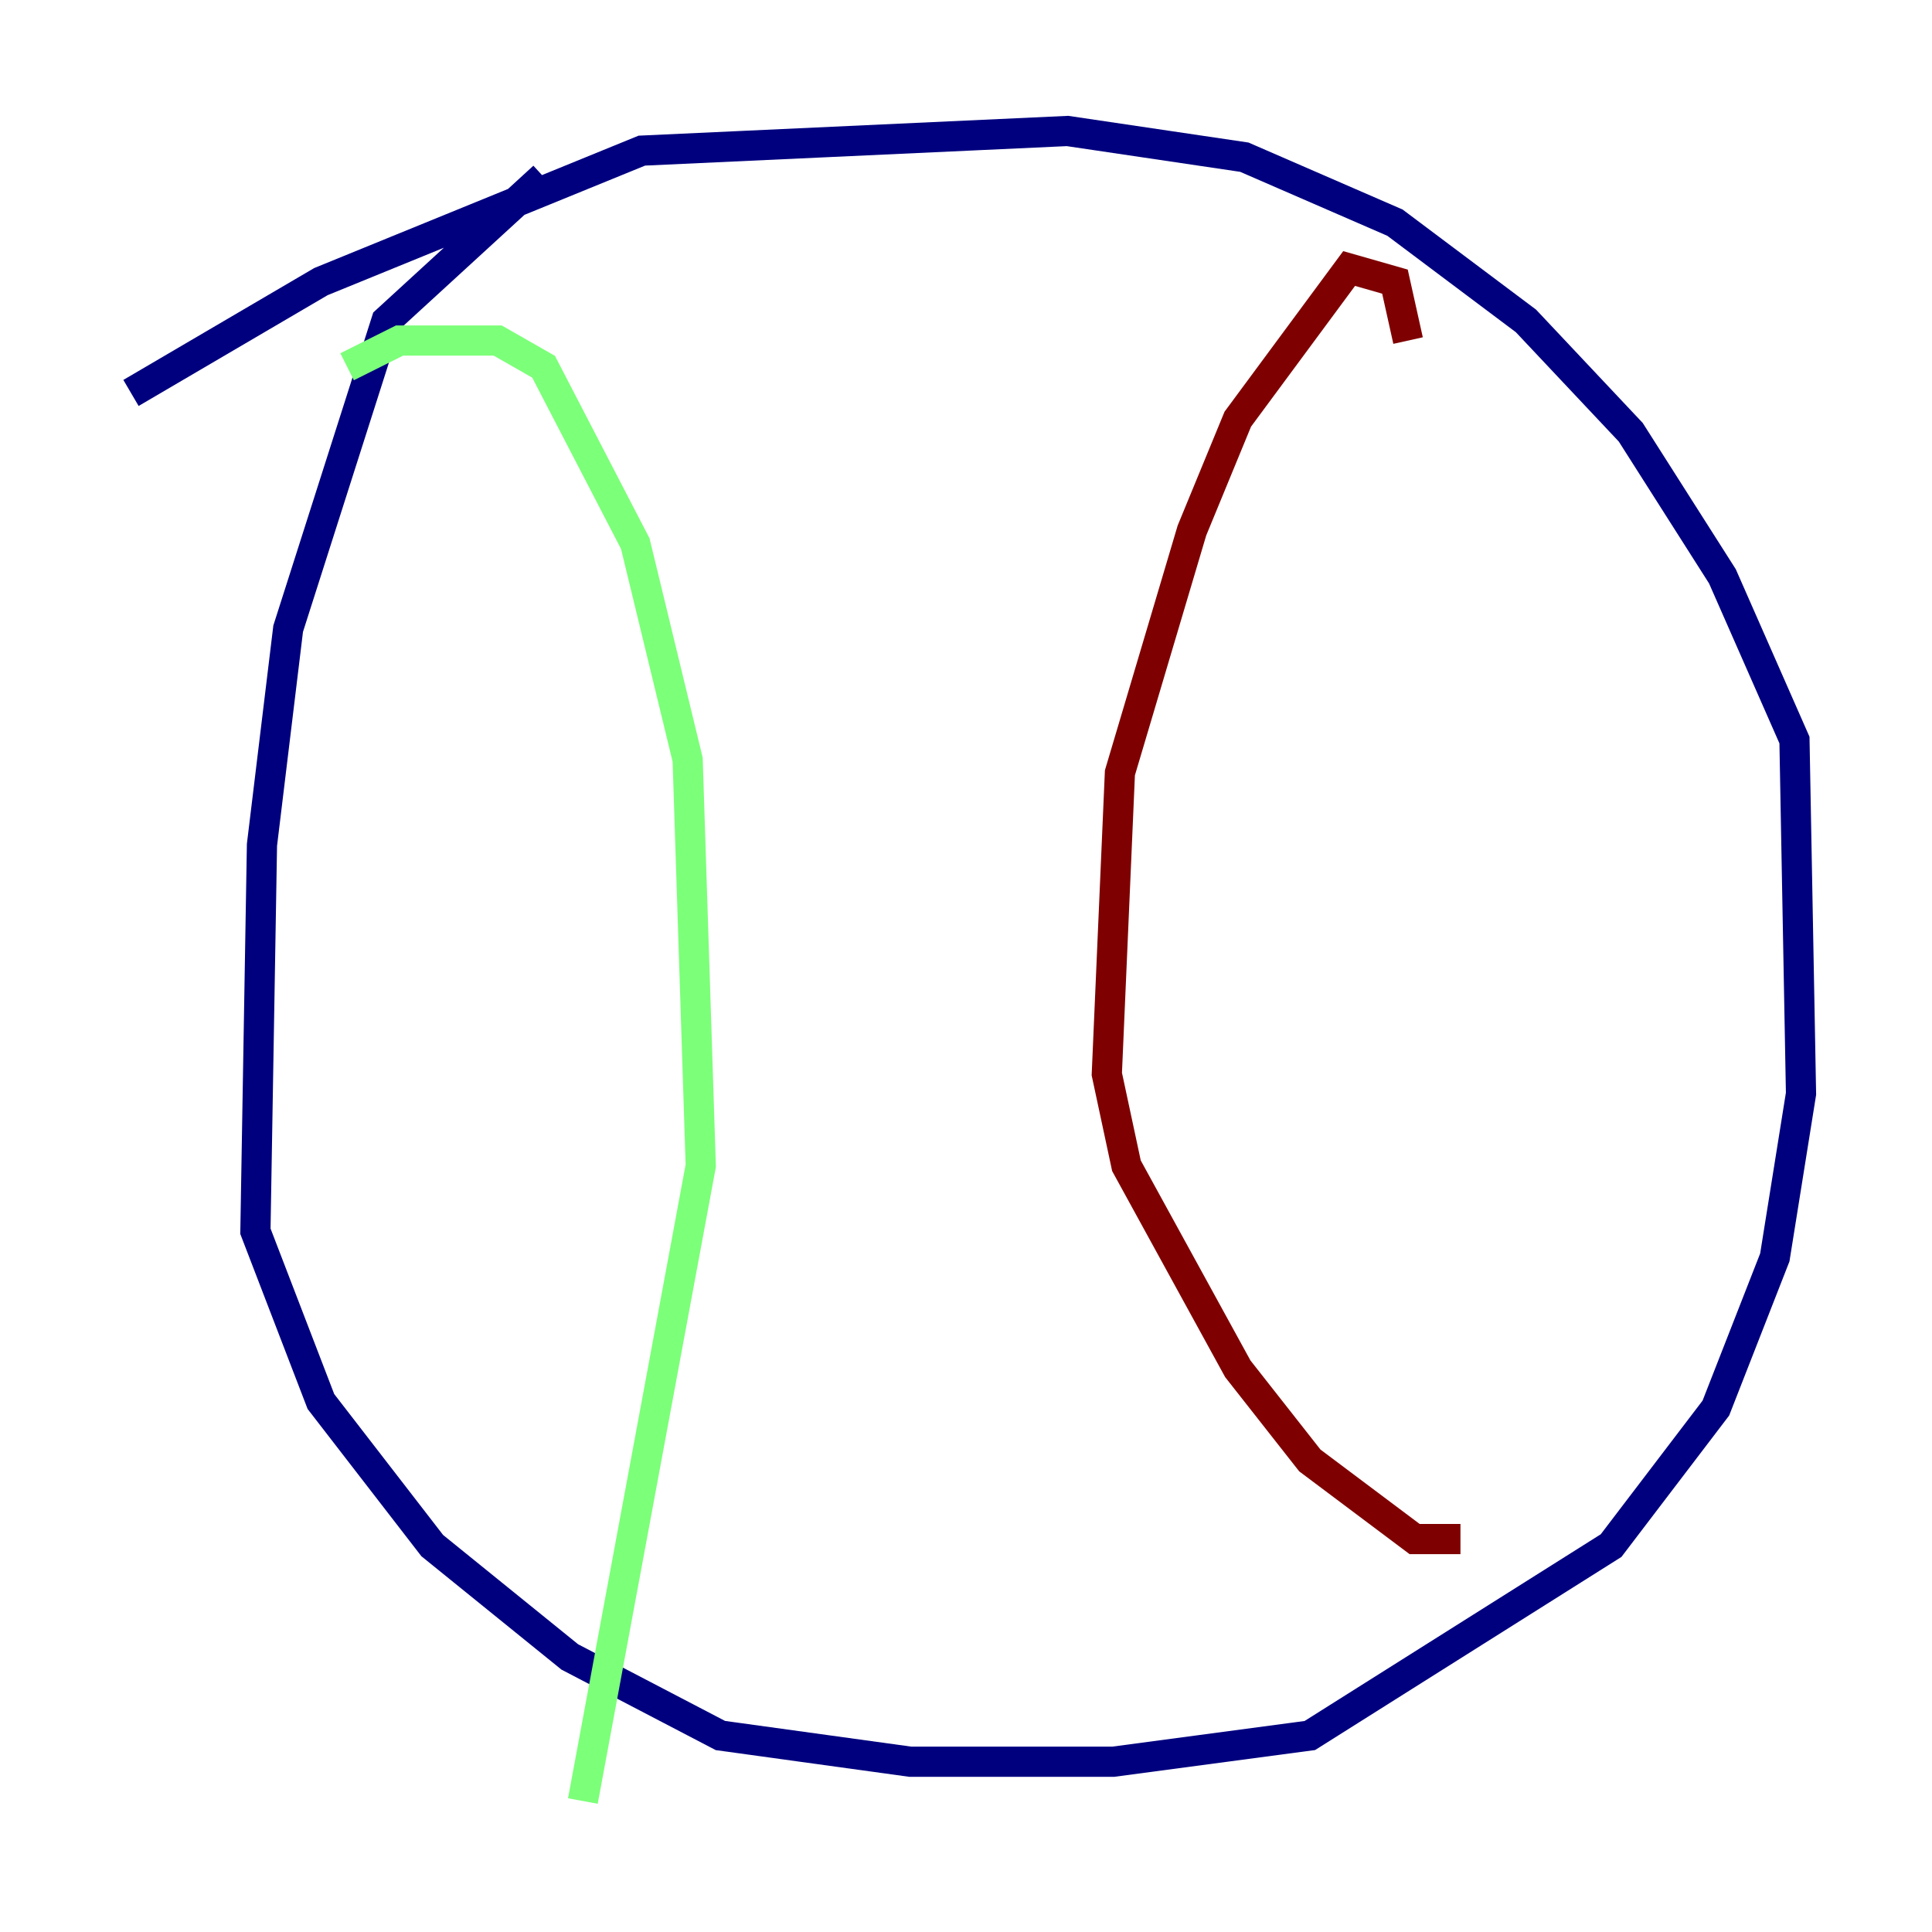 <?xml version="1.0" encoding="utf-8" ?>
<svg baseProfile="tiny" height="128" version="1.2" viewBox="0,0,128,128" width="128" xmlns="http://www.w3.org/2000/svg" xmlns:ev="http://www.w3.org/2001/xml-events" xmlns:xlink="http://www.w3.org/1999/xlink"><defs /><polyline fill="none" points="36.014,11.715 25.6,21.261 19.091,41.654 17.356,55.973 16.922,81.573 21.261,92.854 28.637,102.4 37.749,109.776 47.729,114.983 60.312,116.719 73.763,116.719 86.78,114.983 106.739,102.4 113.681,93.288 117.586,83.308 119.322,72.461 118.888,49.031 114.115,38.183 108.041,28.637 101.098,21.261 92.42,14.752 82.441,10.414 70.725,8.678 42.522,9.98 21.261,18.658 8.678,26.034" stroke="#00007f" stroke-width="2" /><polyline fill="none" points="22.997,24.298 26.468,22.563 32.976,22.563 36.014,24.298 42.088,36.014 45.559,50.332 46.427,77.234 38.617,119.322" stroke="#7cff79" stroke-width="2" /><polyline fill="none" points="93.288,22.563 92.42,18.658 89.383,17.79 82.007,27.77 78.969,35.146 74.197,51.2 73.329,71.159 74.63,77.234 82.007,90.685 86.78,96.759 93.722,101.966 96.759,101.966" stroke="#7f0000" stroke-width="2" /></svg>